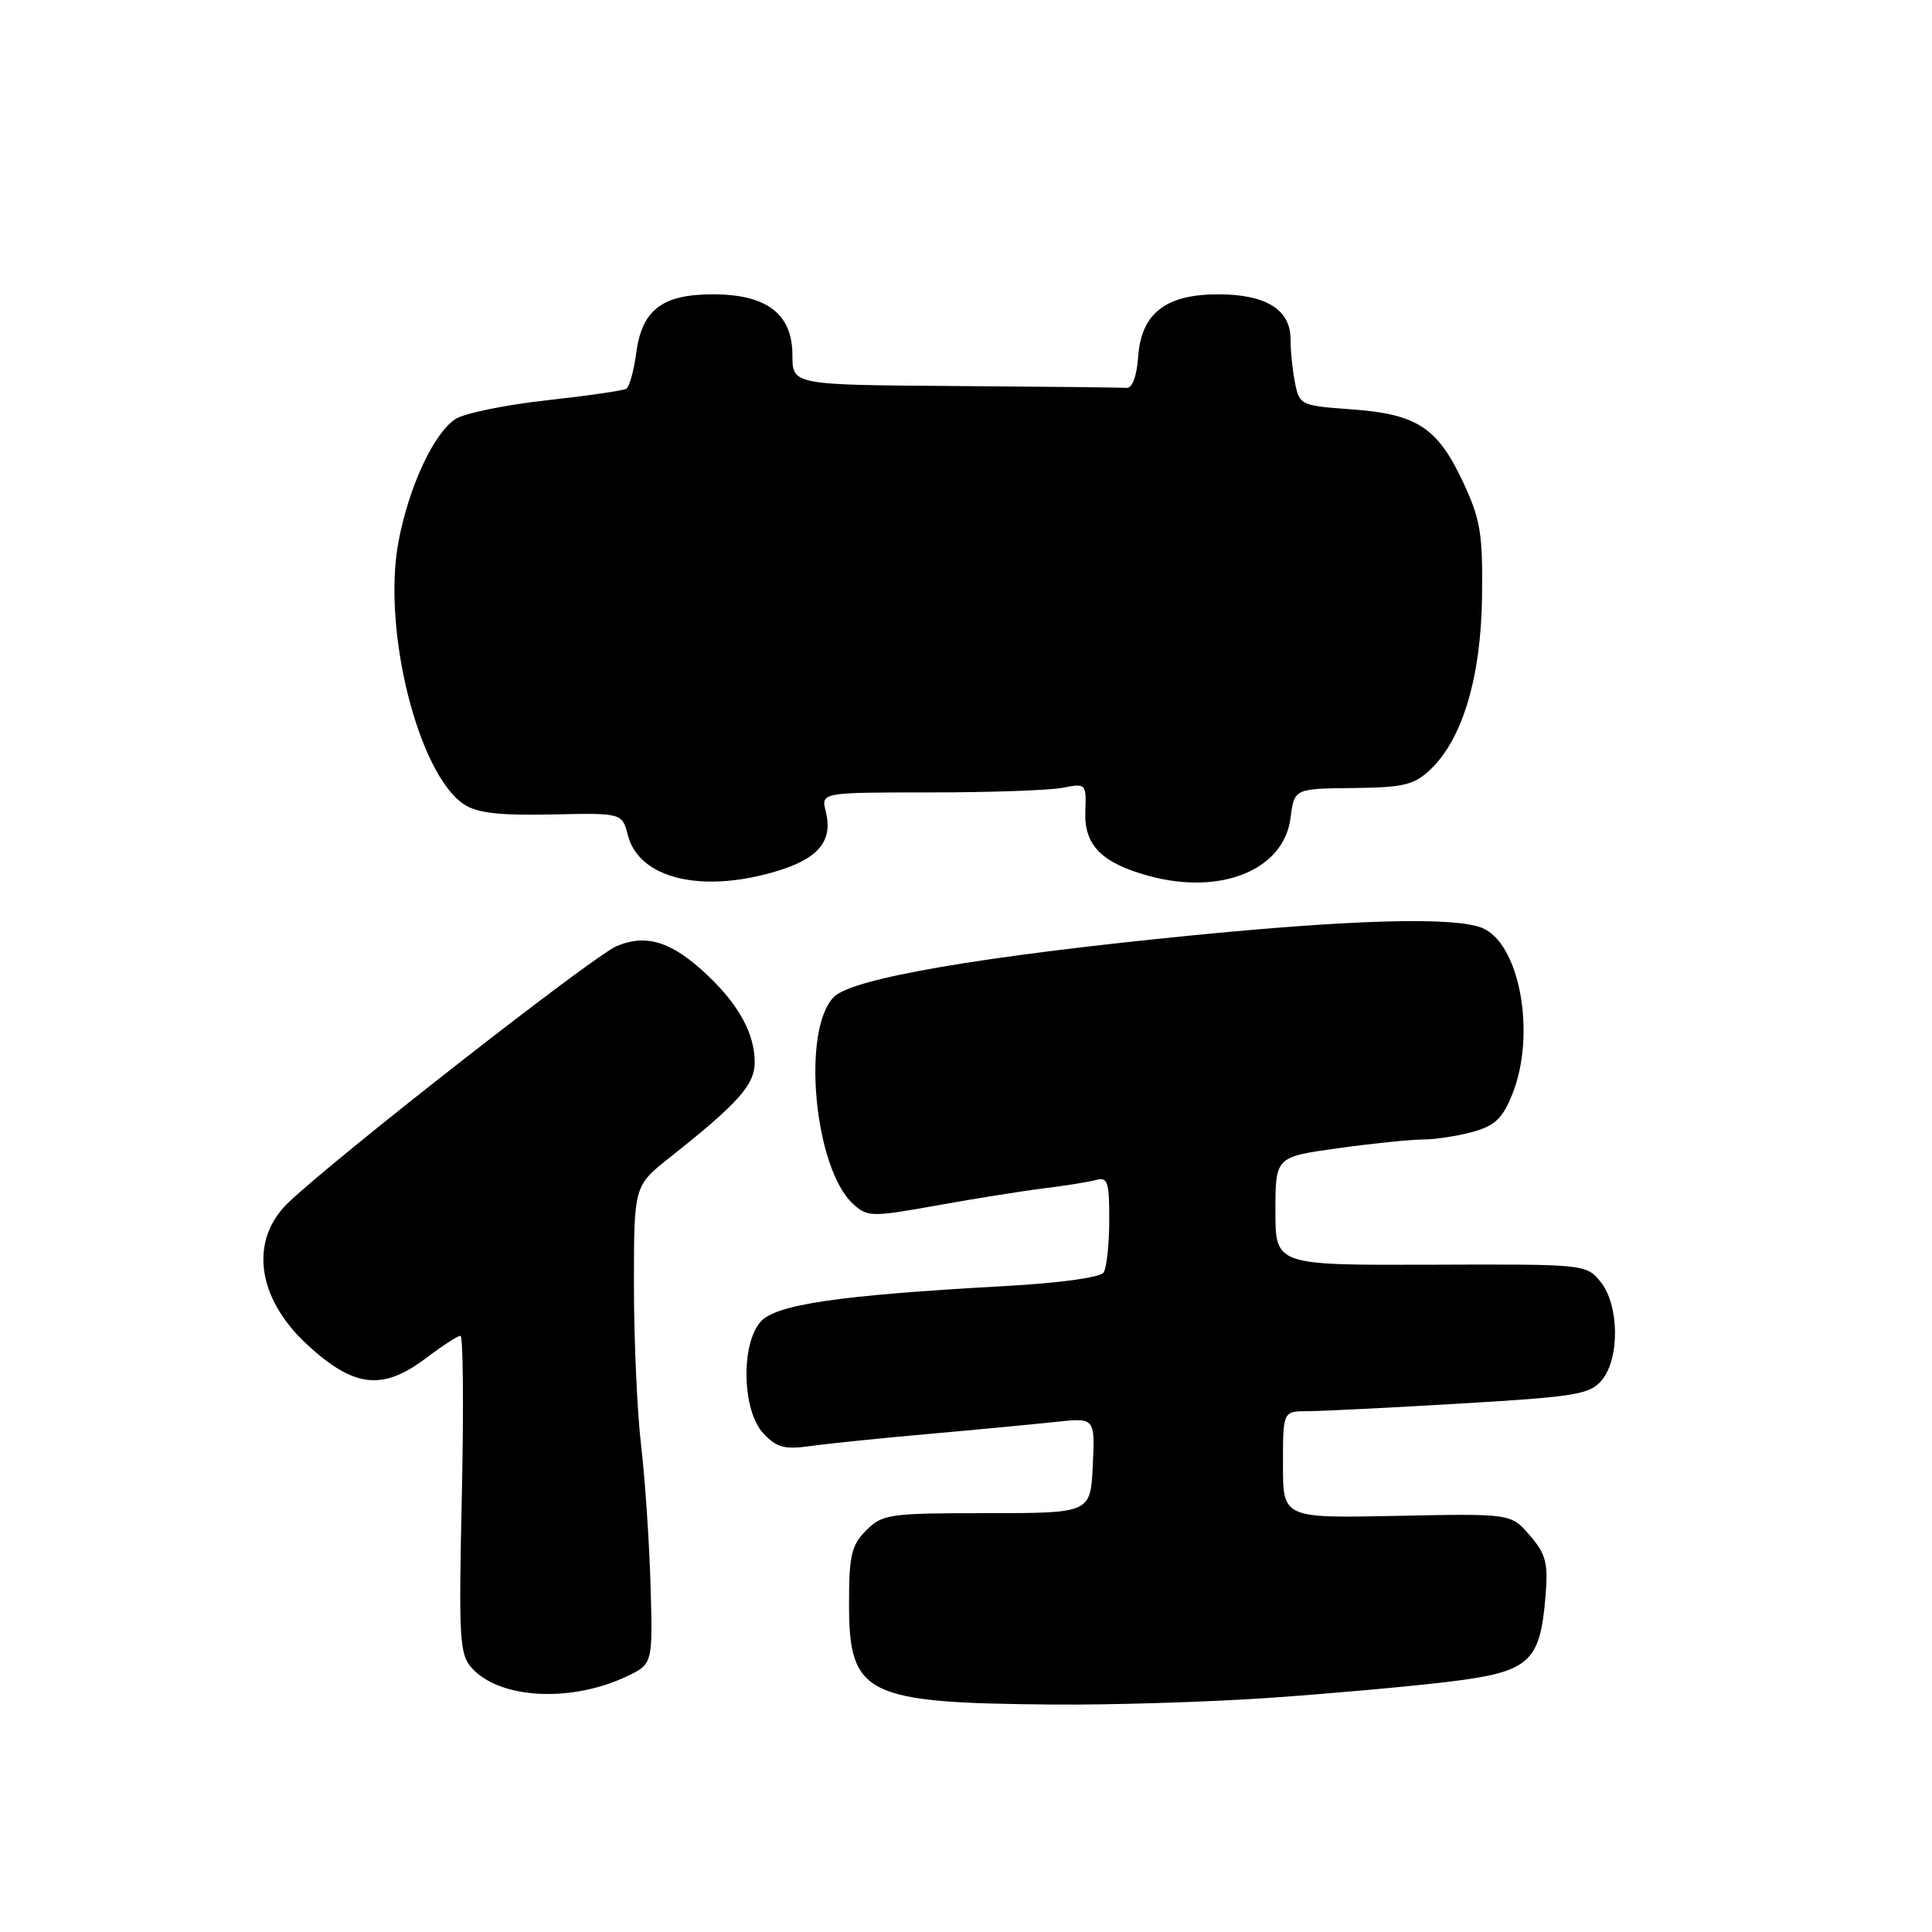 <?xml version="1.0" encoding="UTF-8" standalone="no"?>
<!DOCTYPE svg PUBLIC "-//W3C//DTD SVG 1.1//EN" "http://www.w3.org/Graphics/SVG/1.1/DTD/svg11.dtd" >
<svg xmlns="http://www.w3.org/2000/svg" xmlns:xlink="http://www.w3.org/1999/xlink" version="1.1" viewBox="0 0 256 256">
 <g >
 <path fill="currentColor"
d=" M 168.00 224.99 C 175.97 224.44 186.69 223.48 191.81 222.86 C 202.66 221.55 204.06 220.33 204.78 211.59 C 205.16 207.10 204.86 205.95 202.72 203.46 C 200.22 200.55 200.22 200.55 185.11 200.86 C 170.00 201.17 170.00 201.17 170.00 194.09 C 170.00 187.00 170.00 187.00 173.25 186.99 C 175.04 186.99 184.15 186.53 193.50 185.98 C 208.86 185.07 210.67 184.77 212.25 182.88 C 214.65 180.00 214.56 172.91 212.09 169.86 C 210.18 167.51 210.06 167.50 189.59 167.58 C 169.00 167.65 169.00 167.65 169.00 160.48 C 169.00 153.30 169.00 153.30 177.25 152.15 C 181.79 151.52 186.85 151.00 188.50 150.99 C 190.15 150.99 193.14 150.53 195.15 149.98 C 198.09 149.16 199.11 148.19 200.40 144.96 C 203.60 136.96 201.34 124.84 196.30 122.92 C 192.48 121.47 179.21 121.84 157.50 123.99 C 129.92 126.73 113.03 129.63 110.53 132.07 C 106.16 136.34 107.87 154.86 113.07 159.56 C 114.96 161.27 115.49 161.28 124.28 159.70 C 129.35 158.79 135.75 157.77 138.50 157.44 C 141.25 157.10 144.29 156.61 145.25 156.35 C 146.77 155.93 147.00 156.62 146.98 161.68 C 146.98 164.88 146.64 168.00 146.23 168.62 C 145.80 169.27 140.35 170.02 133.00 170.42 C 111.05 171.63 102.72 172.86 100.75 175.17 C 98.13 178.24 98.36 186.93 101.13 189.91 C 102.90 191.81 103.93 192.09 107.38 191.61 C 109.64 191.29 116.67 190.57 123.00 190.01 C 129.32 189.45 136.88 188.73 139.80 188.42 C 145.10 187.84 145.10 187.84 144.80 194.17 C 144.50 200.50 144.50 200.50 130.78 200.50 C 117.83 200.50 116.93 200.63 114.78 202.78 C 112.82 204.74 112.50 206.09 112.50 212.50 C 112.50 224.60 114.63 225.66 139.50 225.86 C 147.20 225.93 160.03 225.53 168.00 224.99 Z  M 83.00 222.15 C 86.50 220.50 86.50 220.50 86.20 210.00 C 86.03 204.22 85.47 195.91 84.95 191.53 C 84.43 187.14 84.00 177.61 84.00 170.34 C 84.00 157.13 84.00 157.13 88.75 153.37 C 97.85 146.16 100.00 143.75 100.00 140.75 C 100.00 137.03 97.97 133.26 93.84 129.31 C 89.11 124.80 85.69 123.68 81.70 125.37 C 78.61 126.68 44.86 153.04 38.25 159.31 C 33.01 164.28 33.99 171.95 40.66 178.13 C 46.87 183.88 50.68 184.32 56.43 179.97 C 58.59 178.34 60.65 177.00 61.01 177.00 C 61.37 177.00 61.45 186.46 61.20 198.02 C 60.77 217.26 60.88 219.21 62.53 221.04 C 66.23 225.12 75.62 225.63 83.00 222.15 Z  M 102.80 115.47 C 108.46 113.79 110.40 111.45 109.42 107.52 C 108.78 105.00 108.78 105.00 123.27 105.00 C 131.23 105.00 139.14 104.72 140.85 104.38 C 143.89 103.77 143.95 103.83 143.81 107.54 C 143.64 112.02 146.00 114.38 152.33 116.09 C 161.85 118.65 170.12 115.24 171.00 108.40 C 171.50 104.50 171.50 104.50 179.25 104.42 C 185.94 104.35 187.35 104.02 189.49 102.01 C 193.78 97.98 196.25 89.72 196.38 79.00 C 196.48 70.67 196.17 68.80 193.84 63.83 C 190.47 56.64 187.73 54.86 179.07 54.24 C 172.38 53.76 172.18 53.67 171.60 50.75 C 171.27 49.10 171.00 46.48 171.00 44.93 C 171.00 41.02 167.74 39.00 161.41 39.00 C 154.45 39.00 151.22 41.52 150.81 47.28 C 150.62 49.90 150.03 51.46 149.25 51.40 C 148.56 51.34 138.32 51.23 126.50 51.15 C 105.00 51.00 105.00 51.00 105.00 47.07 C 105.00 41.60 101.61 39.00 94.48 39.00 C 87.73 39.00 85.07 41.04 84.30 46.78 C 83.99 49.13 83.40 51.25 82.99 51.51 C 82.58 51.76 77.81 52.45 72.38 53.05 C 66.94 53.65 61.54 54.76 60.36 55.52 C 57.47 57.39 54.15 64.54 52.79 71.84 C 50.63 83.47 55.43 102.61 61.51 106.60 C 63.24 107.73 66.21 108.07 73.13 107.92 C 82.43 107.72 82.43 107.72 83.20 110.68 C 84.68 116.40 92.90 118.41 102.80 115.47 Z "/>
</g>
</svg>